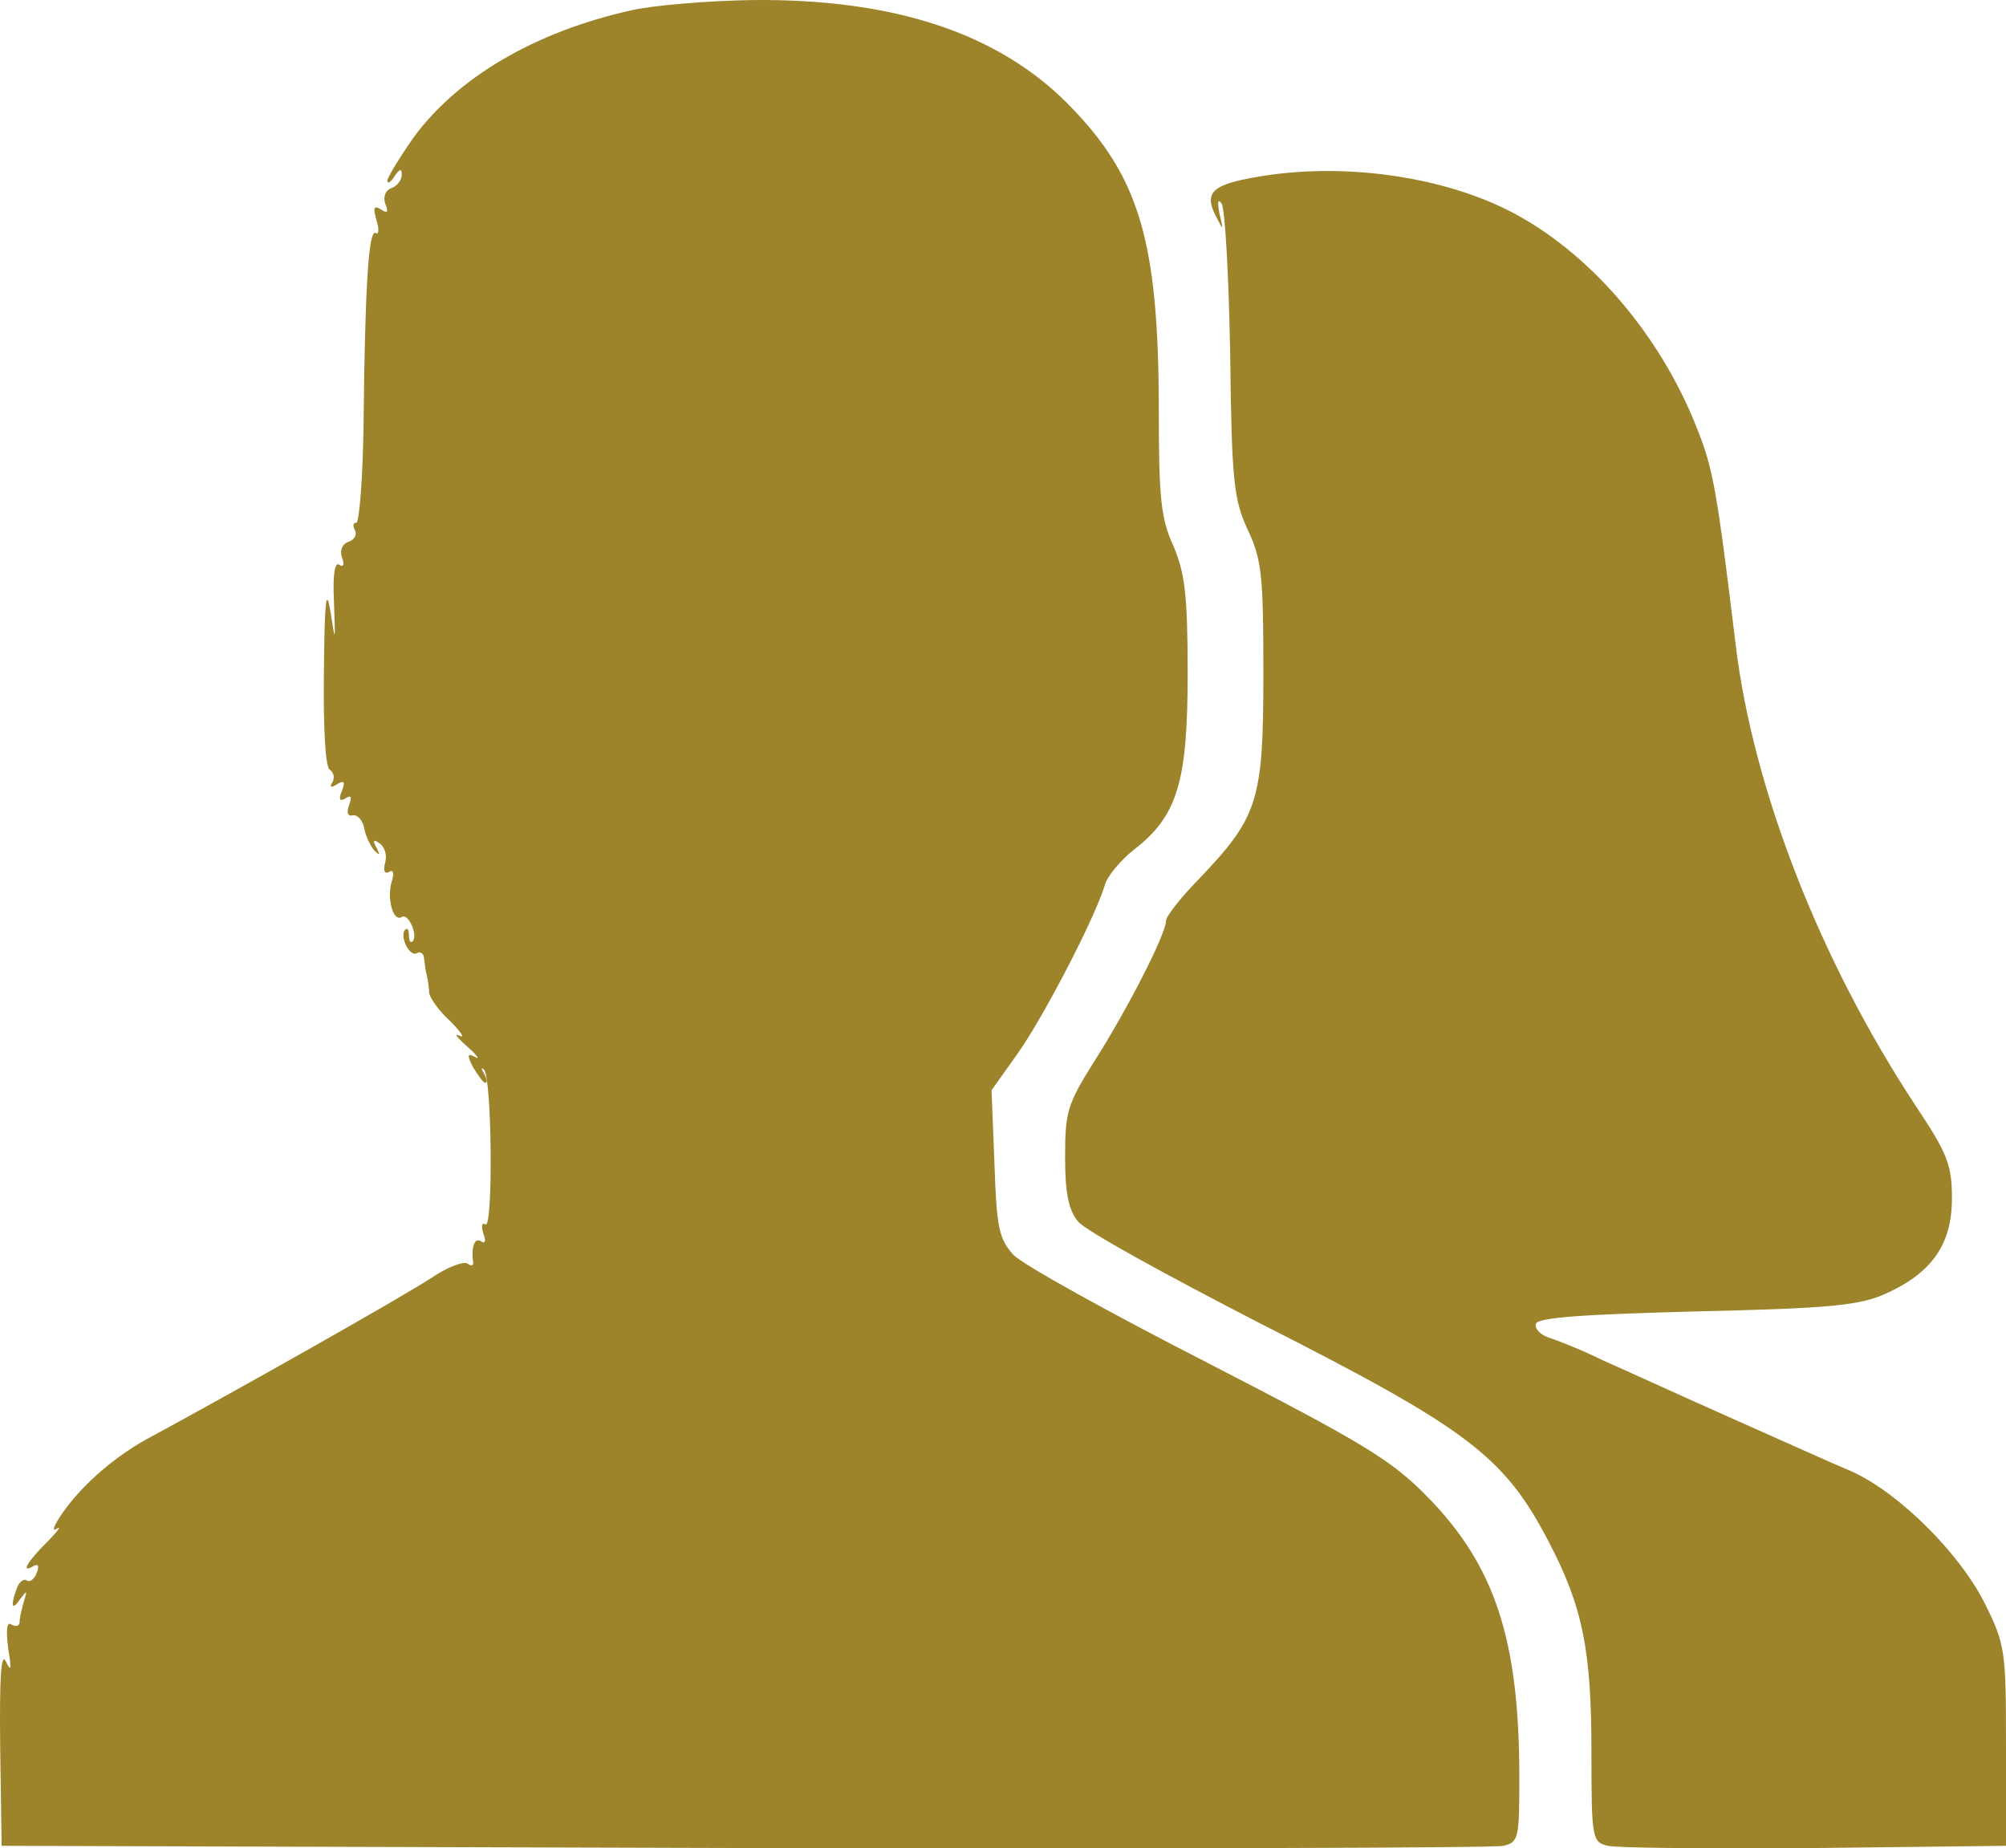 <svg width="89" height="82" viewBox="0 0 89 82" fill="none" xmlns="http://www.w3.org/2000/svg">
<path d="M27.998 0.46C23.743 1.408 20.288 3.436 18.337 6.117C17.697 7.033 17.186 7.883 17.186 8.014C17.186 8.178 17.346 8.08 17.506 7.818C17.729 7.491 17.825 7.458 17.825 7.753C17.825 7.981 17.633 8.243 17.378 8.341C17.09 8.439 16.994 8.734 17.09 9.028C17.25 9.42 17.186 9.486 16.898 9.29C16.578 9.093 16.546 9.224 16.706 9.78C16.834 10.172 16.802 10.434 16.674 10.336C16.354 10.14 16.194 12.658 16.13 18.839C16.098 21.226 15.938 23.188 15.81 23.188C15.65 23.188 15.65 23.352 15.746 23.515C15.842 23.712 15.746 23.94 15.458 24.038C15.17 24.137 15.074 24.431 15.17 24.725C15.298 25.052 15.234 25.183 15.042 25.052C14.85 24.922 14.755 25.543 14.818 26.72C14.882 28.552 14.882 28.552 14.659 27.113C14.467 26.001 14.403 26.655 14.371 29.794C14.339 32.312 14.435 34.013 14.627 34.144C14.818 34.275 14.85 34.503 14.755 34.7C14.595 34.928 14.691 34.961 14.946 34.798C15.266 34.602 15.33 34.667 15.17 35.092C15.01 35.452 15.074 35.583 15.33 35.419C15.586 35.255 15.618 35.354 15.49 35.713C15.362 36.04 15.426 36.237 15.65 36.171C15.874 36.139 16.098 36.4 16.162 36.76C16.226 37.12 16.45 37.545 16.61 37.741C16.866 37.97 16.866 37.937 16.706 37.61C16.514 37.283 16.578 37.218 16.834 37.414C17.058 37.545 17.186 37.937 17.09 38.264C16.994 38.624 17.058 38.787 17.25 38.689C17.442 38.559 17.506 38.722 17.378 39.114C17.154 39.867 17.442 40.913 17.825 40.684C18.113 40.488 18.561 41.502 18.305 41.763C18.209 41.861 18.145 41.731 18.145 41.502C18.145 41.273 18.081 41.142 17.985 41.24C17.697 41.502 18.177 42.483 18.497 42.287C18.657 42.188 18.817 42.319 18.817 42.548C18.849 42.777 18.881 43.104 18.945 43.3C18.977 43.464 19.041 43.824 19.041 44.053C19.073 44.282 19.489 44.87 20.001 45.328C20.48 45.819 20.64 46.08 20.384 45.949C20.129 45.819 20.256 46.015 20.704 46.407C21.152 46.8 21.312 47.029 21.088 46.898C20.736 46.702 20.704 46.8 20.992 47.355C21.216 47.715 21.44 48.042 21.536 48.042C21.632 48.042 21.6 47.846 21.472 47.617C21.344 47.421 21.344 47.323 21.472 47.454C21.824 47.748 21.888 54.55 21.536 54.321C21.376 54.223 21.344 54.387 21.44 54.714C21.568 55.041 21.536 55.204 21.344 55.073C21.056 54.877 20.896 55.335 20.992 55.989C21.024 56.153 20.896 56.185 20.736 56.054C20.544 55.956 19.841 56.218 19.169 56.676C17.761 57.592 10.404 61.745 6.469 63.87C5.126 64.623 3.814 65.734 2.951 66.879C2.439 67.566 2.247 67.991 2.503 67.828C2.759 67.664 2.567 67.926 2.087 68.416C1.223 69.266 0.871 69.855 1.511 69.463C1.703 69.365 1.735 69.495 1.639 69.757C1.543 70.051 1.319 70.215 1.191 70.117C1.063 70.019 0.839 70.182 0.743 70.476C0.456 71.261 0.52 71.49 0.903 70.934C1.191 70.542 1.223 70.542 1.063 71.032C0.967 71.359 0.871 71.784 0.871 71.948C0.871 72.144 0.711 72.177 0.52 72.079C0.296 71.915 0.264 72.275 0.36 73.125C0.52 74.041 0.488 74.204 0.264 73.714C0.04 73.256 -0.024 74.466 0.008 77.475L0.072 81.89L33.02 81.988C51.157 82.02 66.288 81.988 66.704 81.89C67.376 81.726 67.408 81.563 67.408 78.848C67.408 72.733 66.32 69.463 63.345 66.421C61.714 64.753 60.498 64.034 53.589 60.469C49.238 58.246 45.336 56.087 44.952 55.662C44.312 54.943 44.216 54.452 44.12 51.607L43.992 48.369L45.176 46.702C46.327 45.066 48.598 40.684 49.014 39.278C49.11 38.886 49.718 38.166 50.294 37.708C52.245 36.204 52.693 34.7 52.693 29.86C52.693 26.36 52.565 25.412 52.053 24.202C51.509 23.025 51.413 22.076 51.413 18.316C51.413 10.761 50.582 7.883 47.447 4.678C44.312 1.474 39.674 -0.063 33.372 0.002C31.421 0.035 28.989 0.231 27.998 0.46Z" fill="#9D8329"/>
<path d="M55.764 7.851C53.812 8.178 53.429 8.537 53.908 9.518C54.292 10.271 54.292 10.271 54.1 9.453C54.005 8.963 54.036 8.799 54.196 9.028C54.356 9.257 54.516 12.265 54.58 15.699C54.644 21.357 54.74 22.142 55.348 23.483C55.988 24.823 56.052 25.543 56.052 29.892C56.052 35.517 55.828 36.237 53.205 38.984C52.405 39.801 51.733 40.651 51.733 40.848C51.733 41.436 50.006 44.805 48.566 47.061C47.351 48.991 47.255 49.318 47.255 51.345C47.255 52.948 47.415 53.7 47.831 54.19C48.119 54.583 51.765 56.578 55.892 58.703C65.105 63.38 66.736 64.59 68.719 68.416C70.223 71.294 70.607 73.223 70.607 77.704C70.607 81.595 70.638 81.726 71.342 81.89C71.726 81.988 75.853 82.02 80.523 81.988L89 81.89V77.475C89 73.256 88.968 72.962 88.072 71.163C86.953 68.907 84.266 66.258 82.218 65.309C81.355 64.95 78.892 63.838 76.684 62.857C74.477 61.876 71.982 60.731 71.086 60.339C70.223 59.913 69.167 59.488 68.751 59.357C68.335 59.227 68.079 58.932 68.143 58.736C68.207 58.442 70.351 58.311 75.277 58.18C81.163 58.049 82.506 57.919 83.658 57.395C85.705 56.48 86.601 55.204 86.601 53.177C86.601 51.672 86.409 51.182 84.969 49.023C80.747 42.614 77.772 34.994 77.004 28.584C76.173 21.749 76.013 20.801 75.277 18.97C73.614 14.751 70.415 11.088 66.896 9.322C63.825 7.785 59.474 7.197 55.764 7.851Z" fill="#9D8329"/>
</svg>
